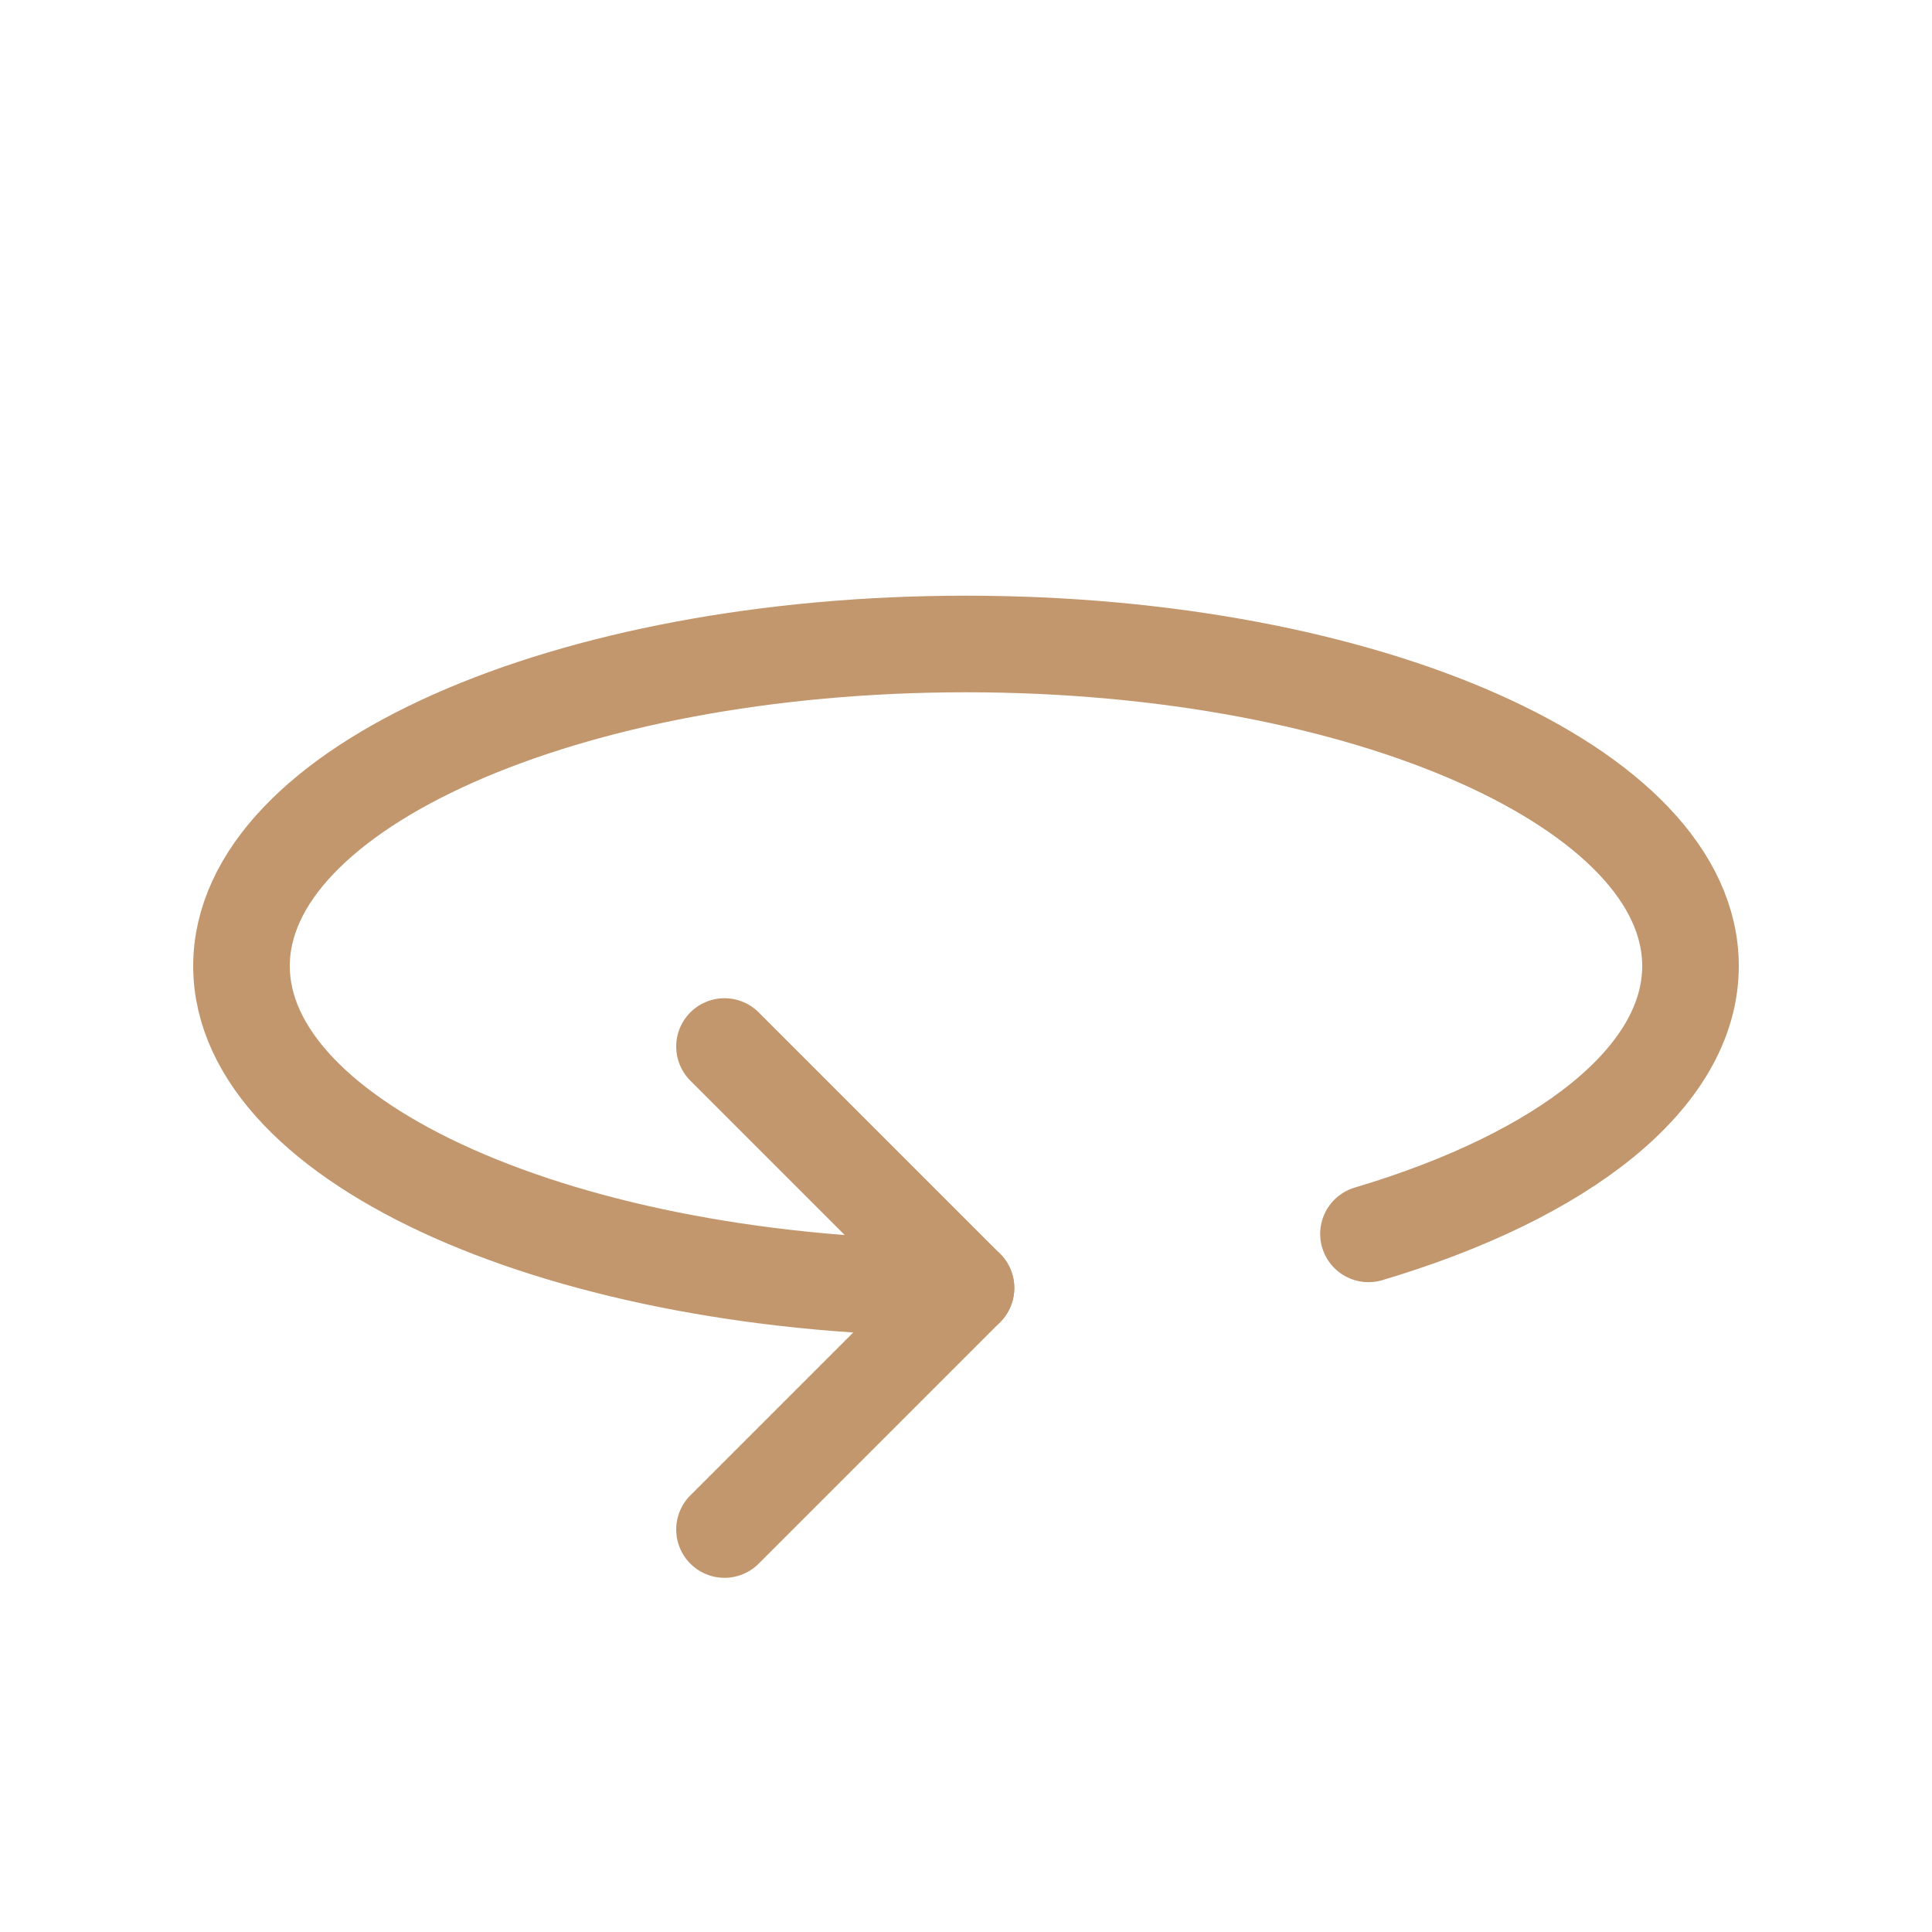 <svg width="40" height="40" viewBox="0 0 40 40" fill="none" xmlns="http://www.w3.org/2000/svg">
<path d="M28.333 25.546C32.357 24.35 35 22.313 35 20C35 16.316 28.283 13.333 20 13.333C11.717 13.333 5 16.316 5 20C5 23.683 11.717 26.666 20 26.666" stroke="#C3976D" stroke-width="2" stroke-linecap="round" stroke-linejoin="round"/>
<path d="M15 21.667L20 26.667L15 31.667" stroke="#C3976D" stroke-width="2" stroke-linecap="round" stroke-linejoin="round"/>
</svg>
